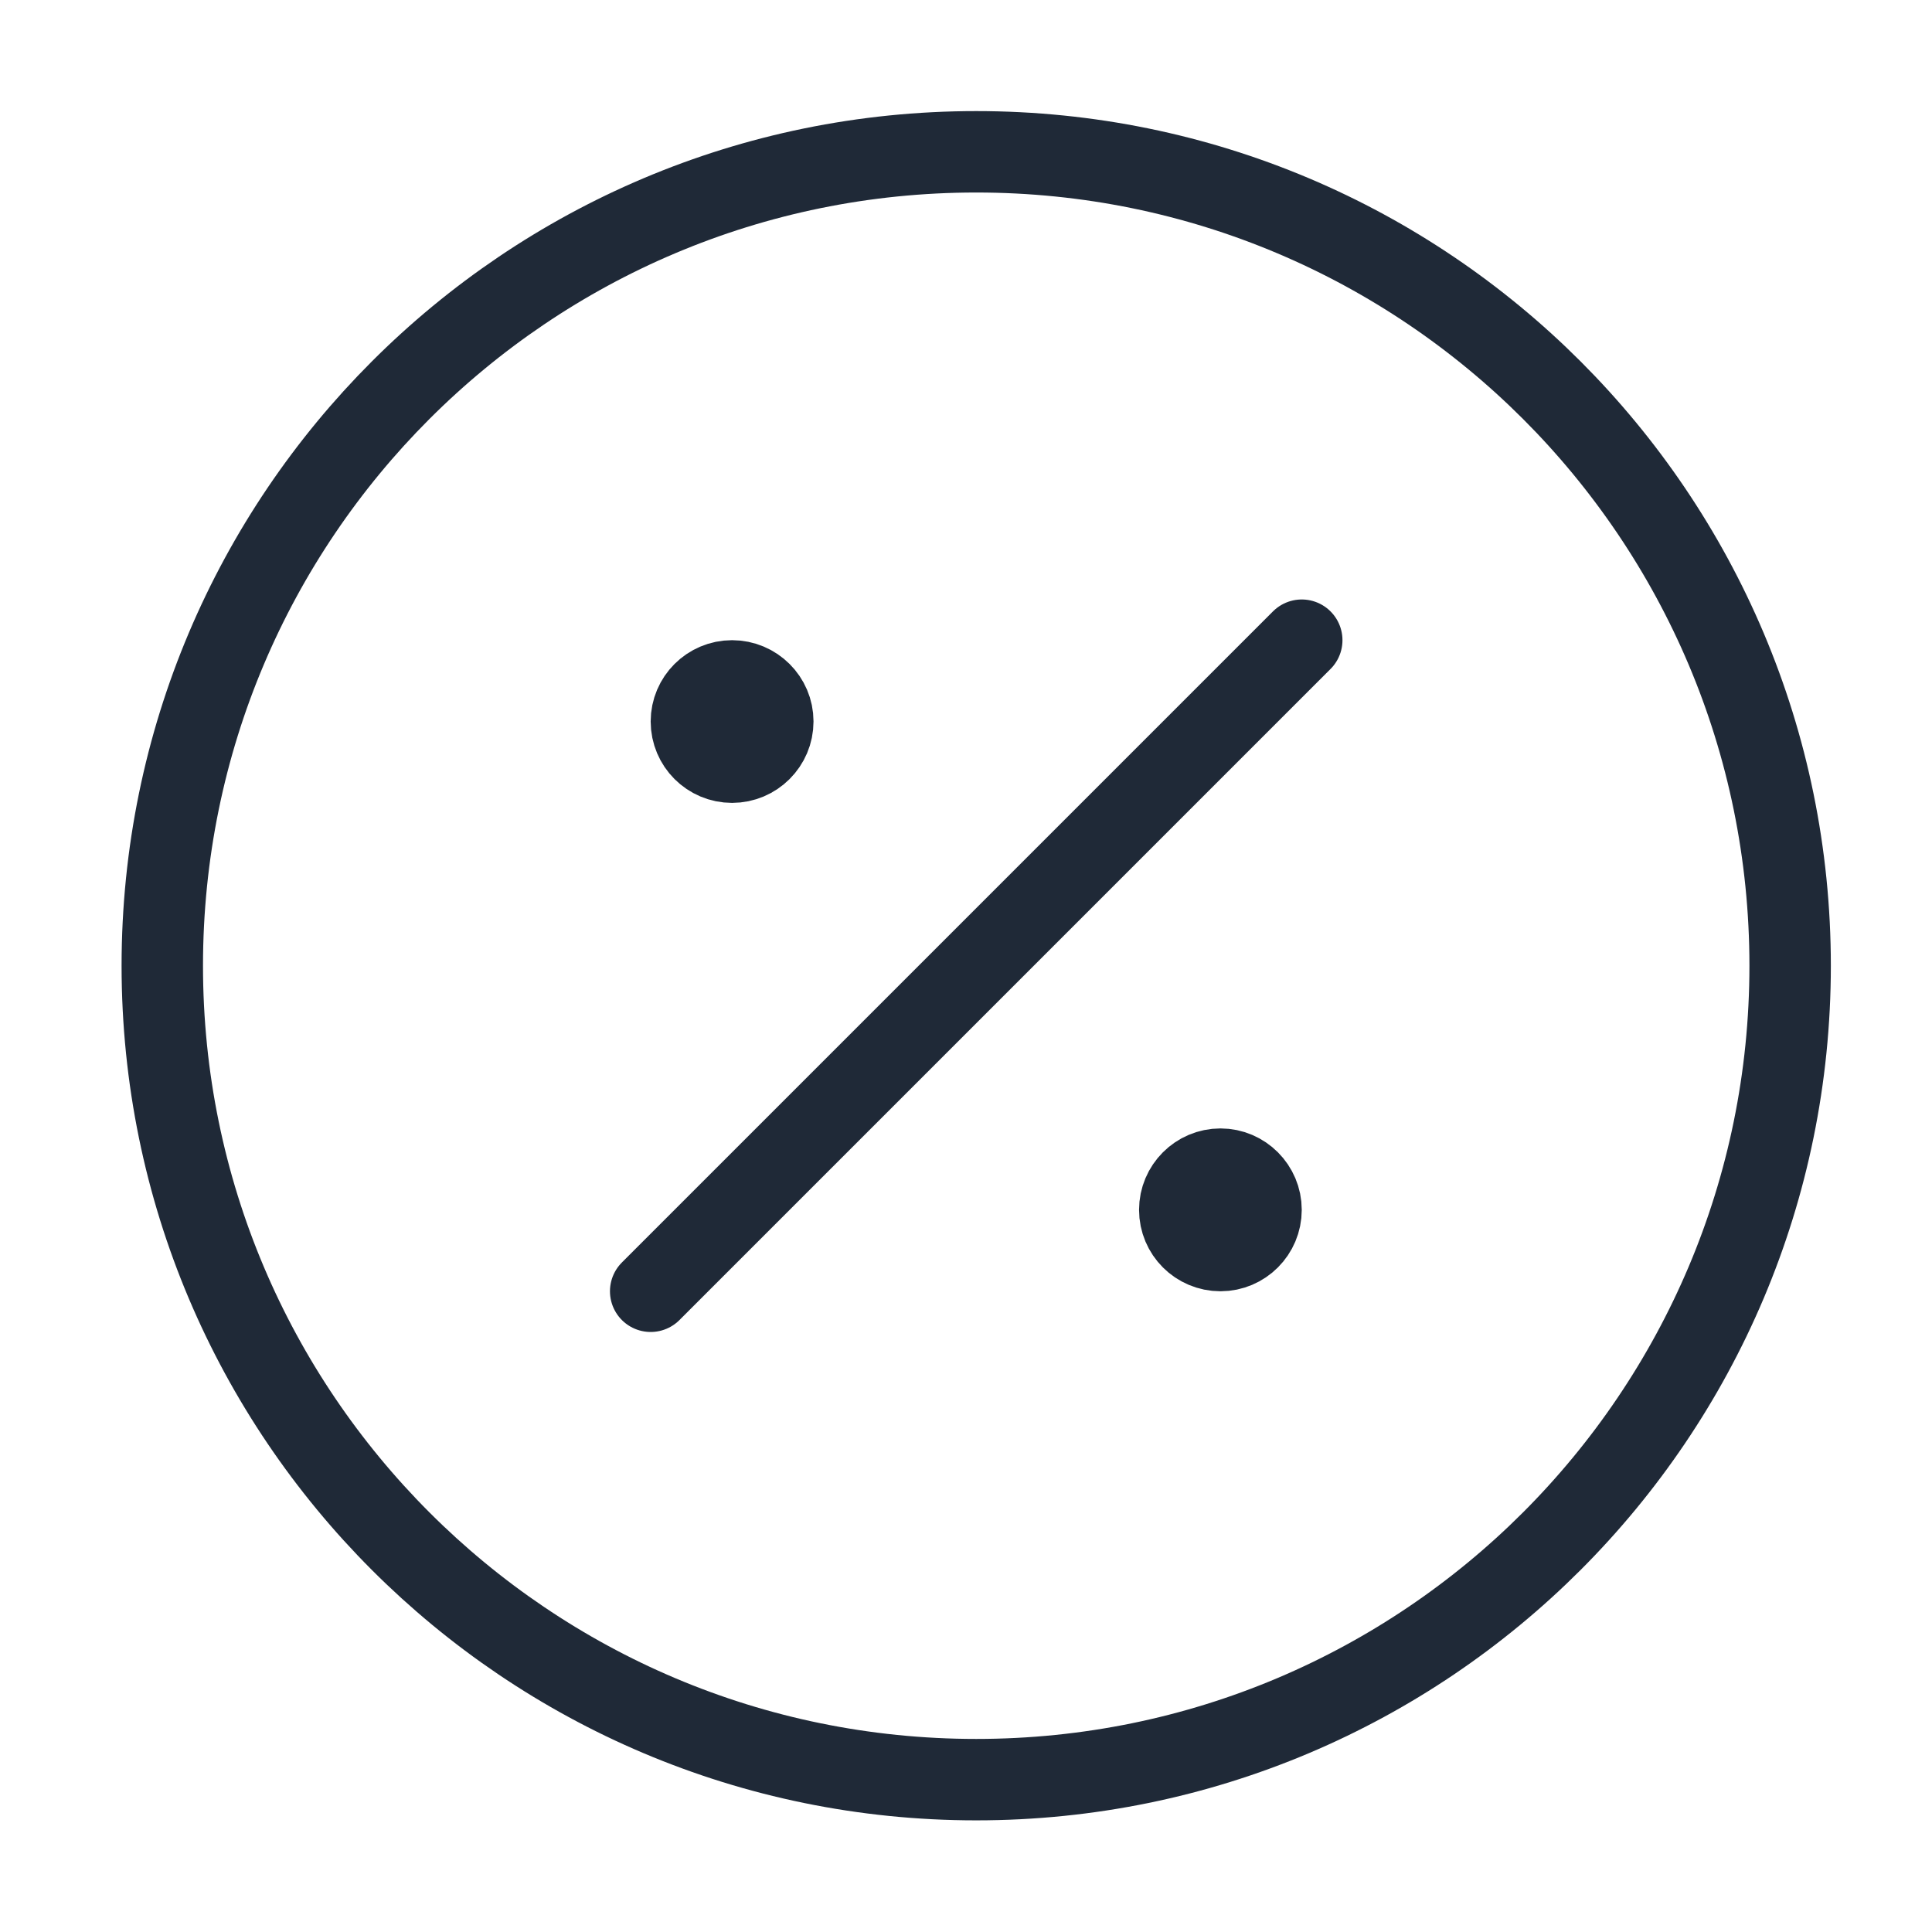 <svg width="14" height="14" viewBox="0 0 14 14" fill="none" xmlns="http://www.w3.org/2000/svg">
<path d="M5.305 5.228H5.31M8.844 8.767H8.849M9.433 4.639L4.715 9.357M12.972 6.998C12.972 10.255 10.332 12.896 7.074 12.896C3.817 12.896 1.176 10.255 1.176 6.998C1.176 3.74 3.817 1.1 7.074 1.1C10.332 1.1 12.972 3.74 12.972 6.998ZM5.6 5.228C5.6 5.391 5.467 5.523 5.305 5.523C5.142 5.523 5.01 5.391 5.01 5.228C5.01 5.066 5.142 4.934 5.305 4.934C5.467 4.934 5.6 5.066 5.6 5.228ZM9.138 8.767C9.138 8.93 9.006 9.062 8.844 9.062C8.681 9.062 8.549 8.93 8.549 8.767C8.549 8.605 8.681 8.472 8.844 8.472C9.006 8.472 9.138 8.605 9.138 8.767Z" stroke="#1F2937" stroke-width="0.59" stroke-linecap="round" stroke-linejoin="round"/>
</svg>
